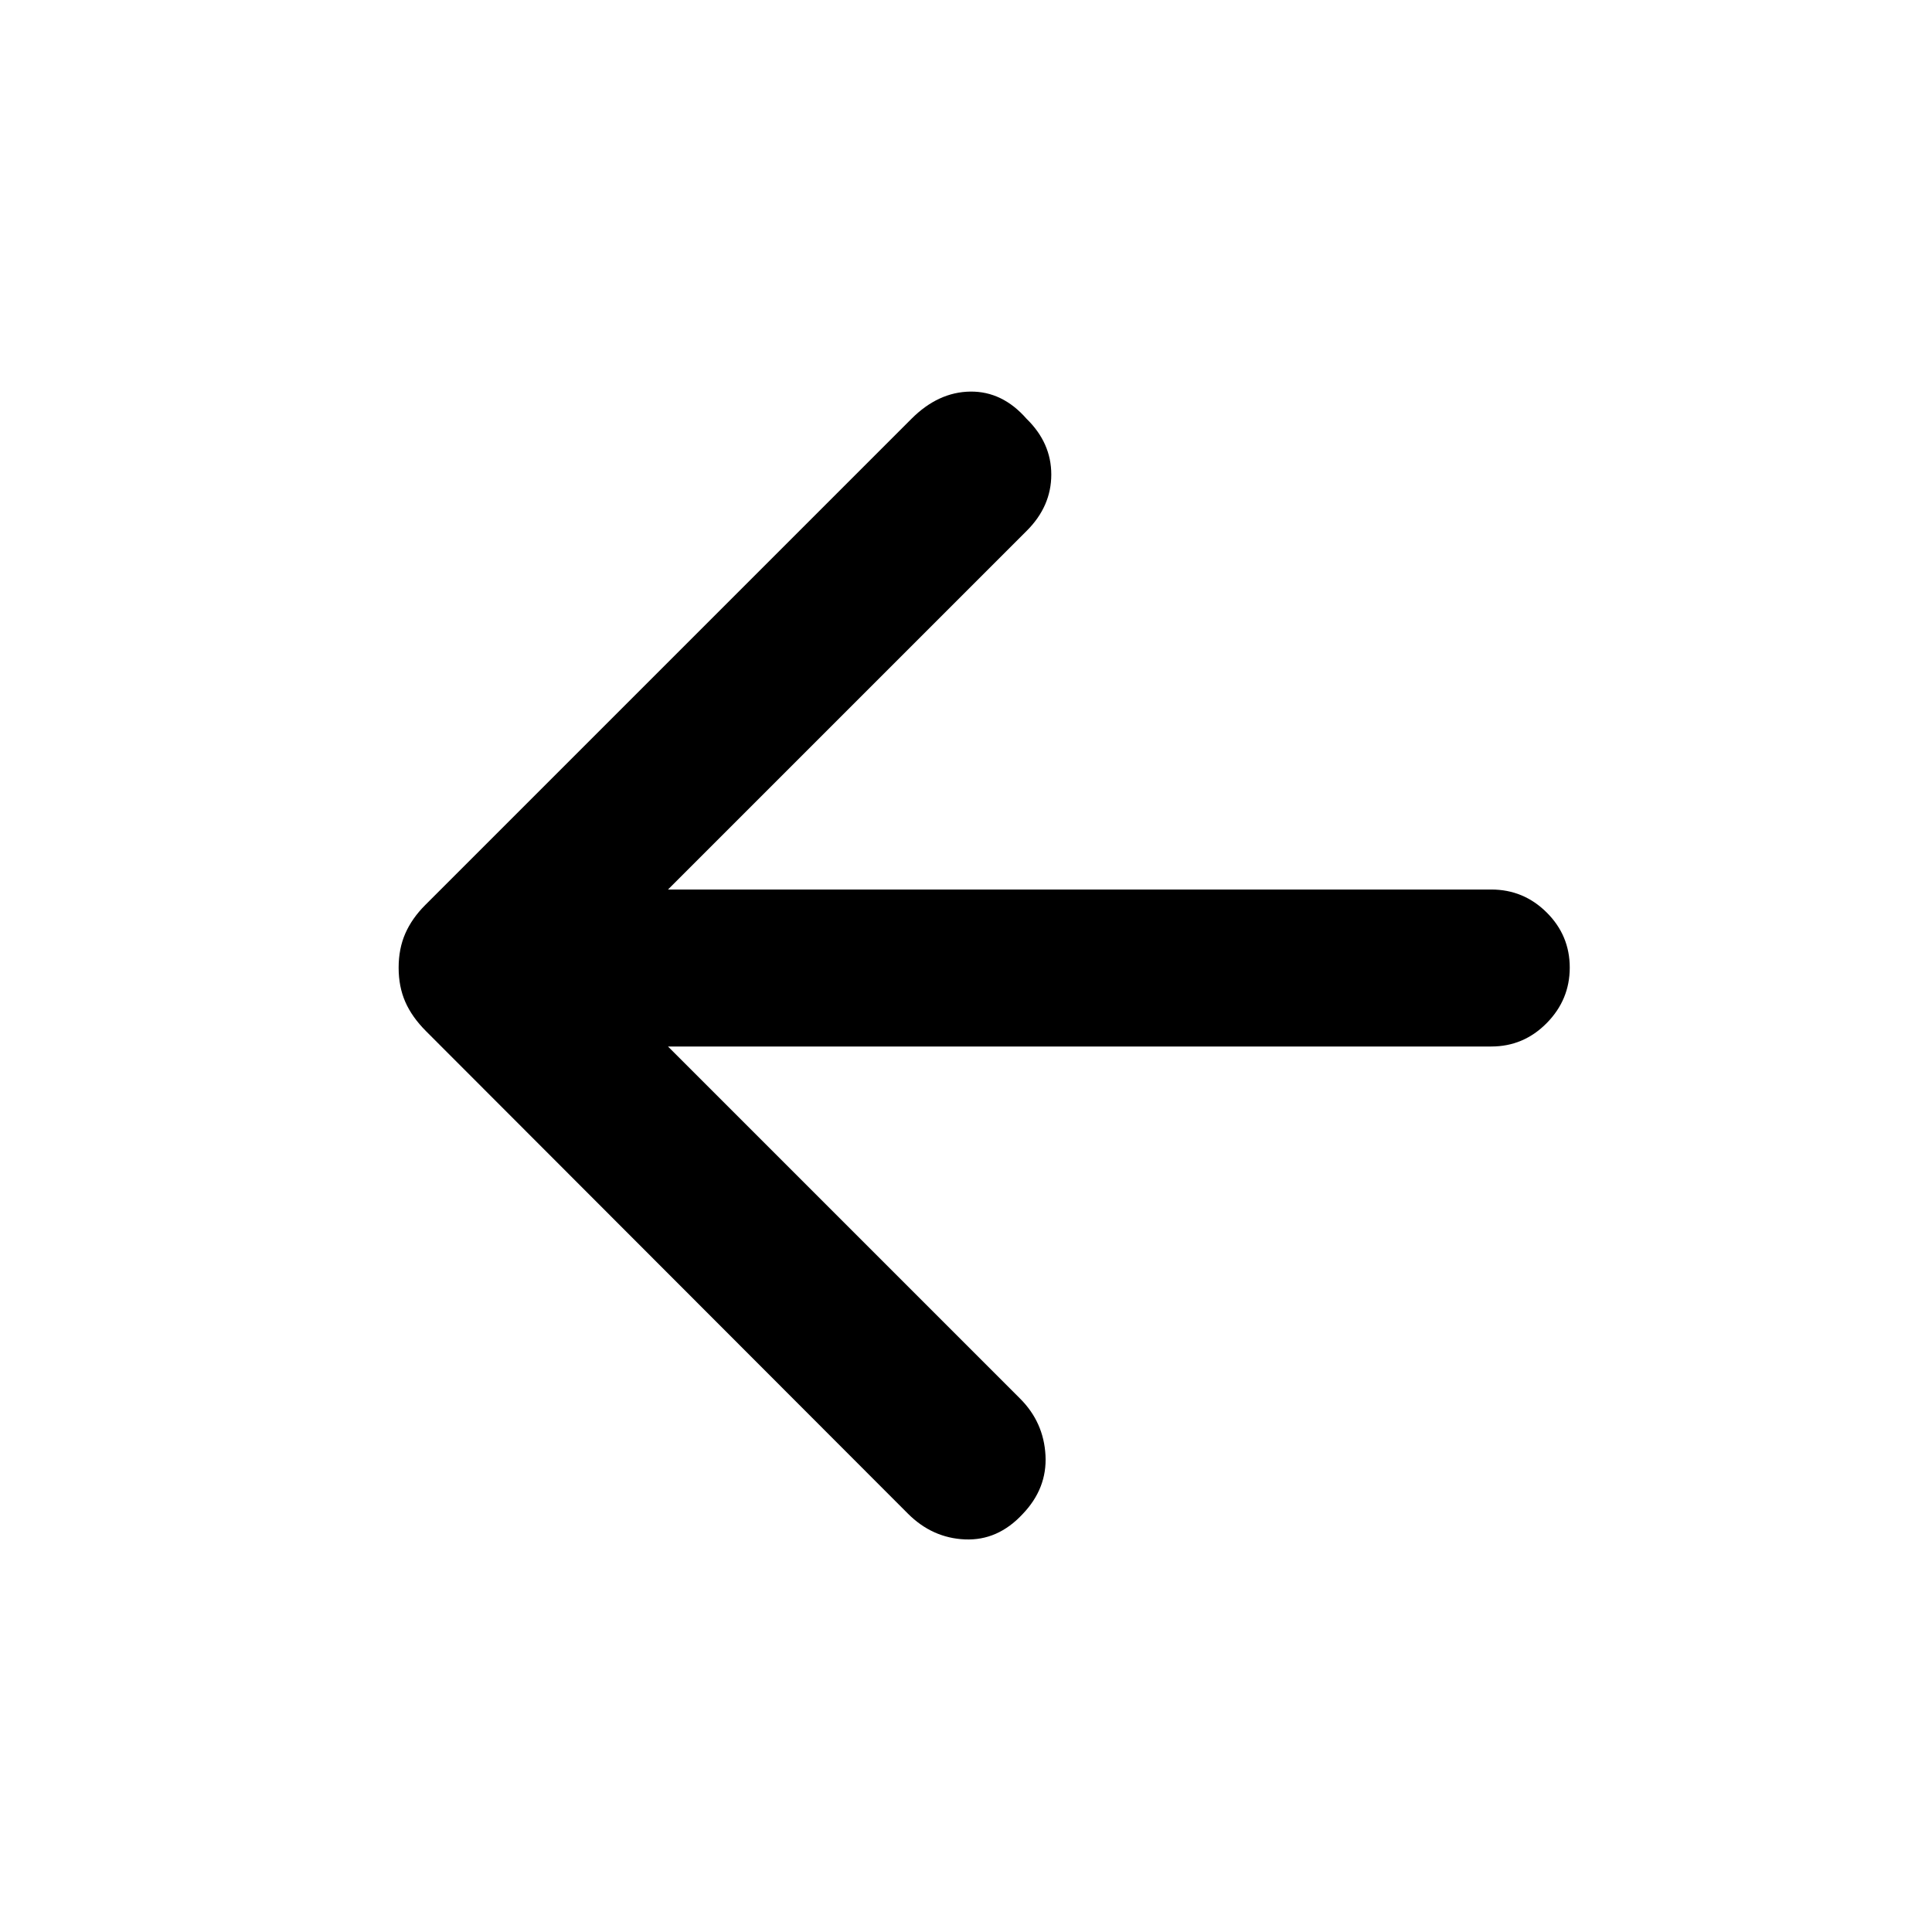 <svg xmlns="http://www.w3.org/2000/svg" height="20" viewBox="0 -960 960 960" width="20"><path d="M331.92-440 506.9-265.02q11.71 11.71 12.6 28.17.88 16.46-11.42 29.25-12.31 13.21-28.58 12.52-16.27-.69-28.38-12.82L211.71-447.6q-7.02-7.03-10.32-14.57-3.31-7.54-3.31-16.99 0-9.44 3.31-16.99 3.3-7.54 9.92-14.16l241.61-241.61q13.31-13.31 29.25-13.5 15.93-.19 27.91 13.5 12.3 11.97 12.3 27.72 0 15.74-12.14 27.89L331.92-518h409.1q16.06 0 27.52 11.41Q780-495.19 780-479.21q0 15.98-11.46 27.59Q757.08-440 741.02-440h-409.1Z"/></svg>